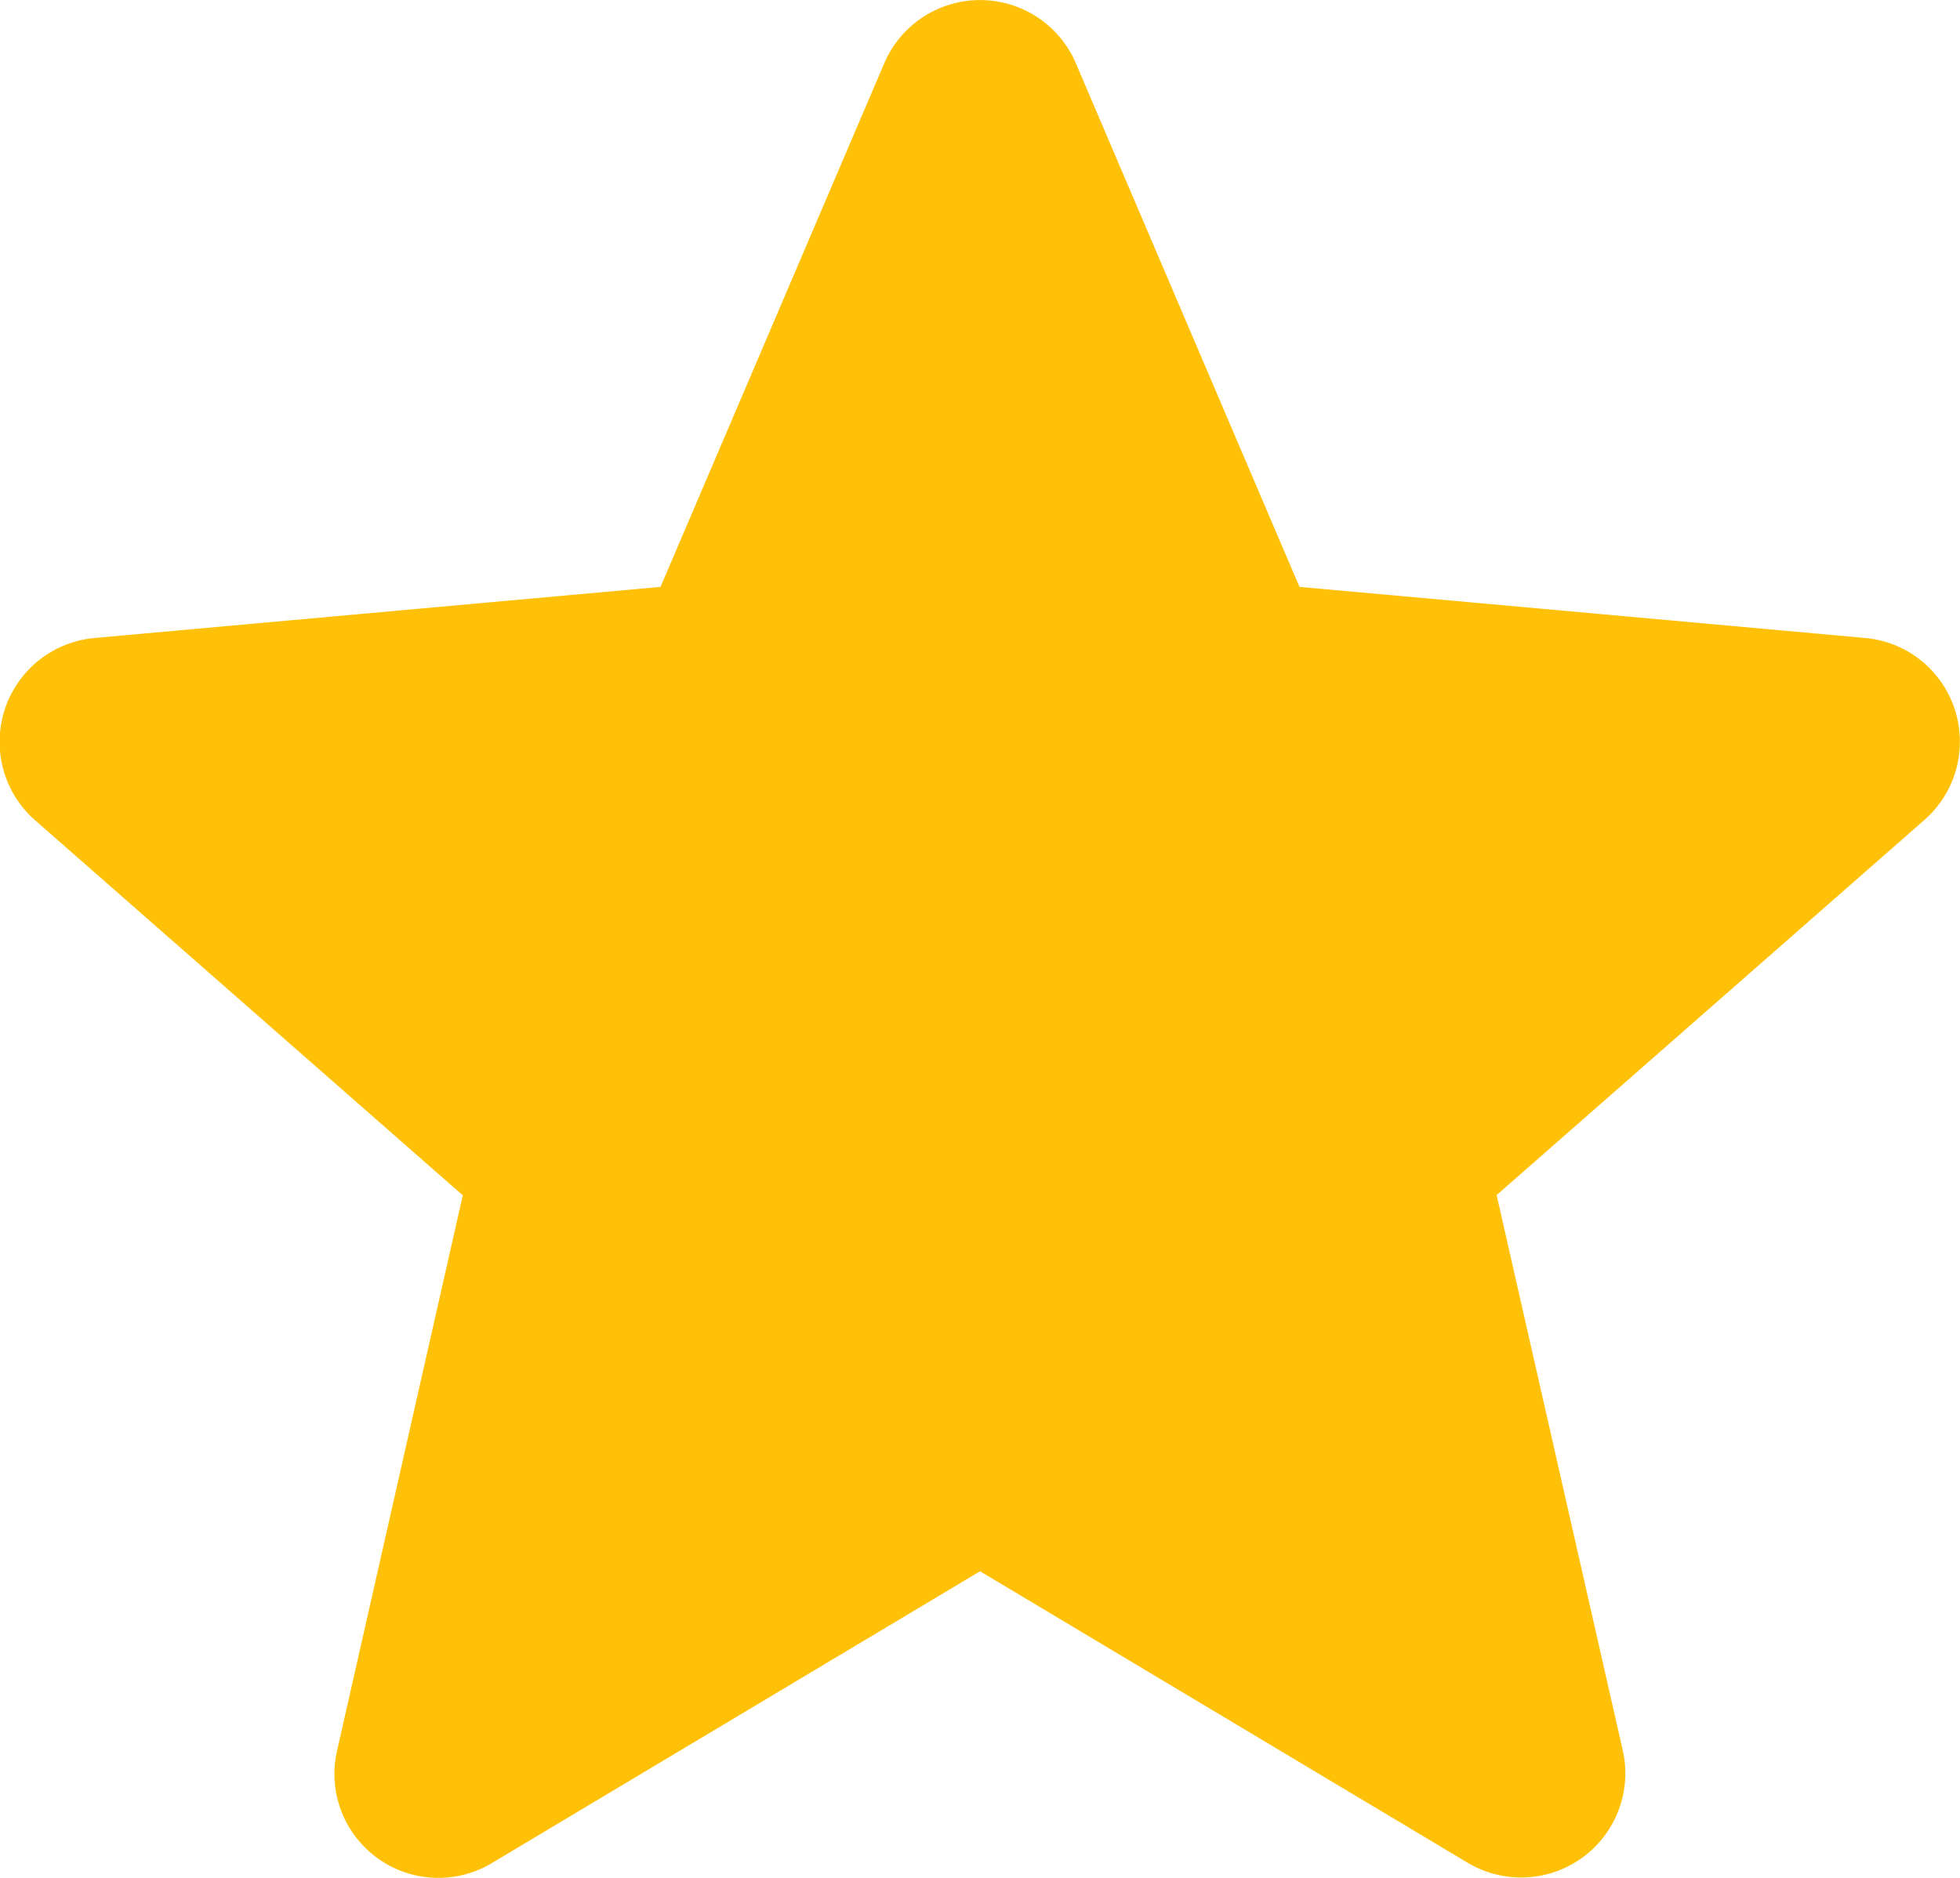 <svg xmlns="http://www.w3.org/2000/svg" width="16.721" height="16.024" viewBox="0 0 16.721 16.024">
  <path id="star" d="M16.677,6.547a.887.887,0,0,0-.765-.611L11.086,5.5,9.178,1.031a.889.889,0,0,0-1.634,0L5.635,5.5.808,5.936A.89.89,0,0,0,.3,7.492l3.648,3.2L2.876,15.429a.887.887,0,0,0,1.322.96L8.361,13.9l4.161,2.488a.889.889,0,0,0,1.322-.96l-1.076-4.738,3.648-3.2A.889.889,0,0,0,16.677,6.547Zm0,0" transform="translate(0 -0.492)" fill="#ffc107"/>
</svg>

